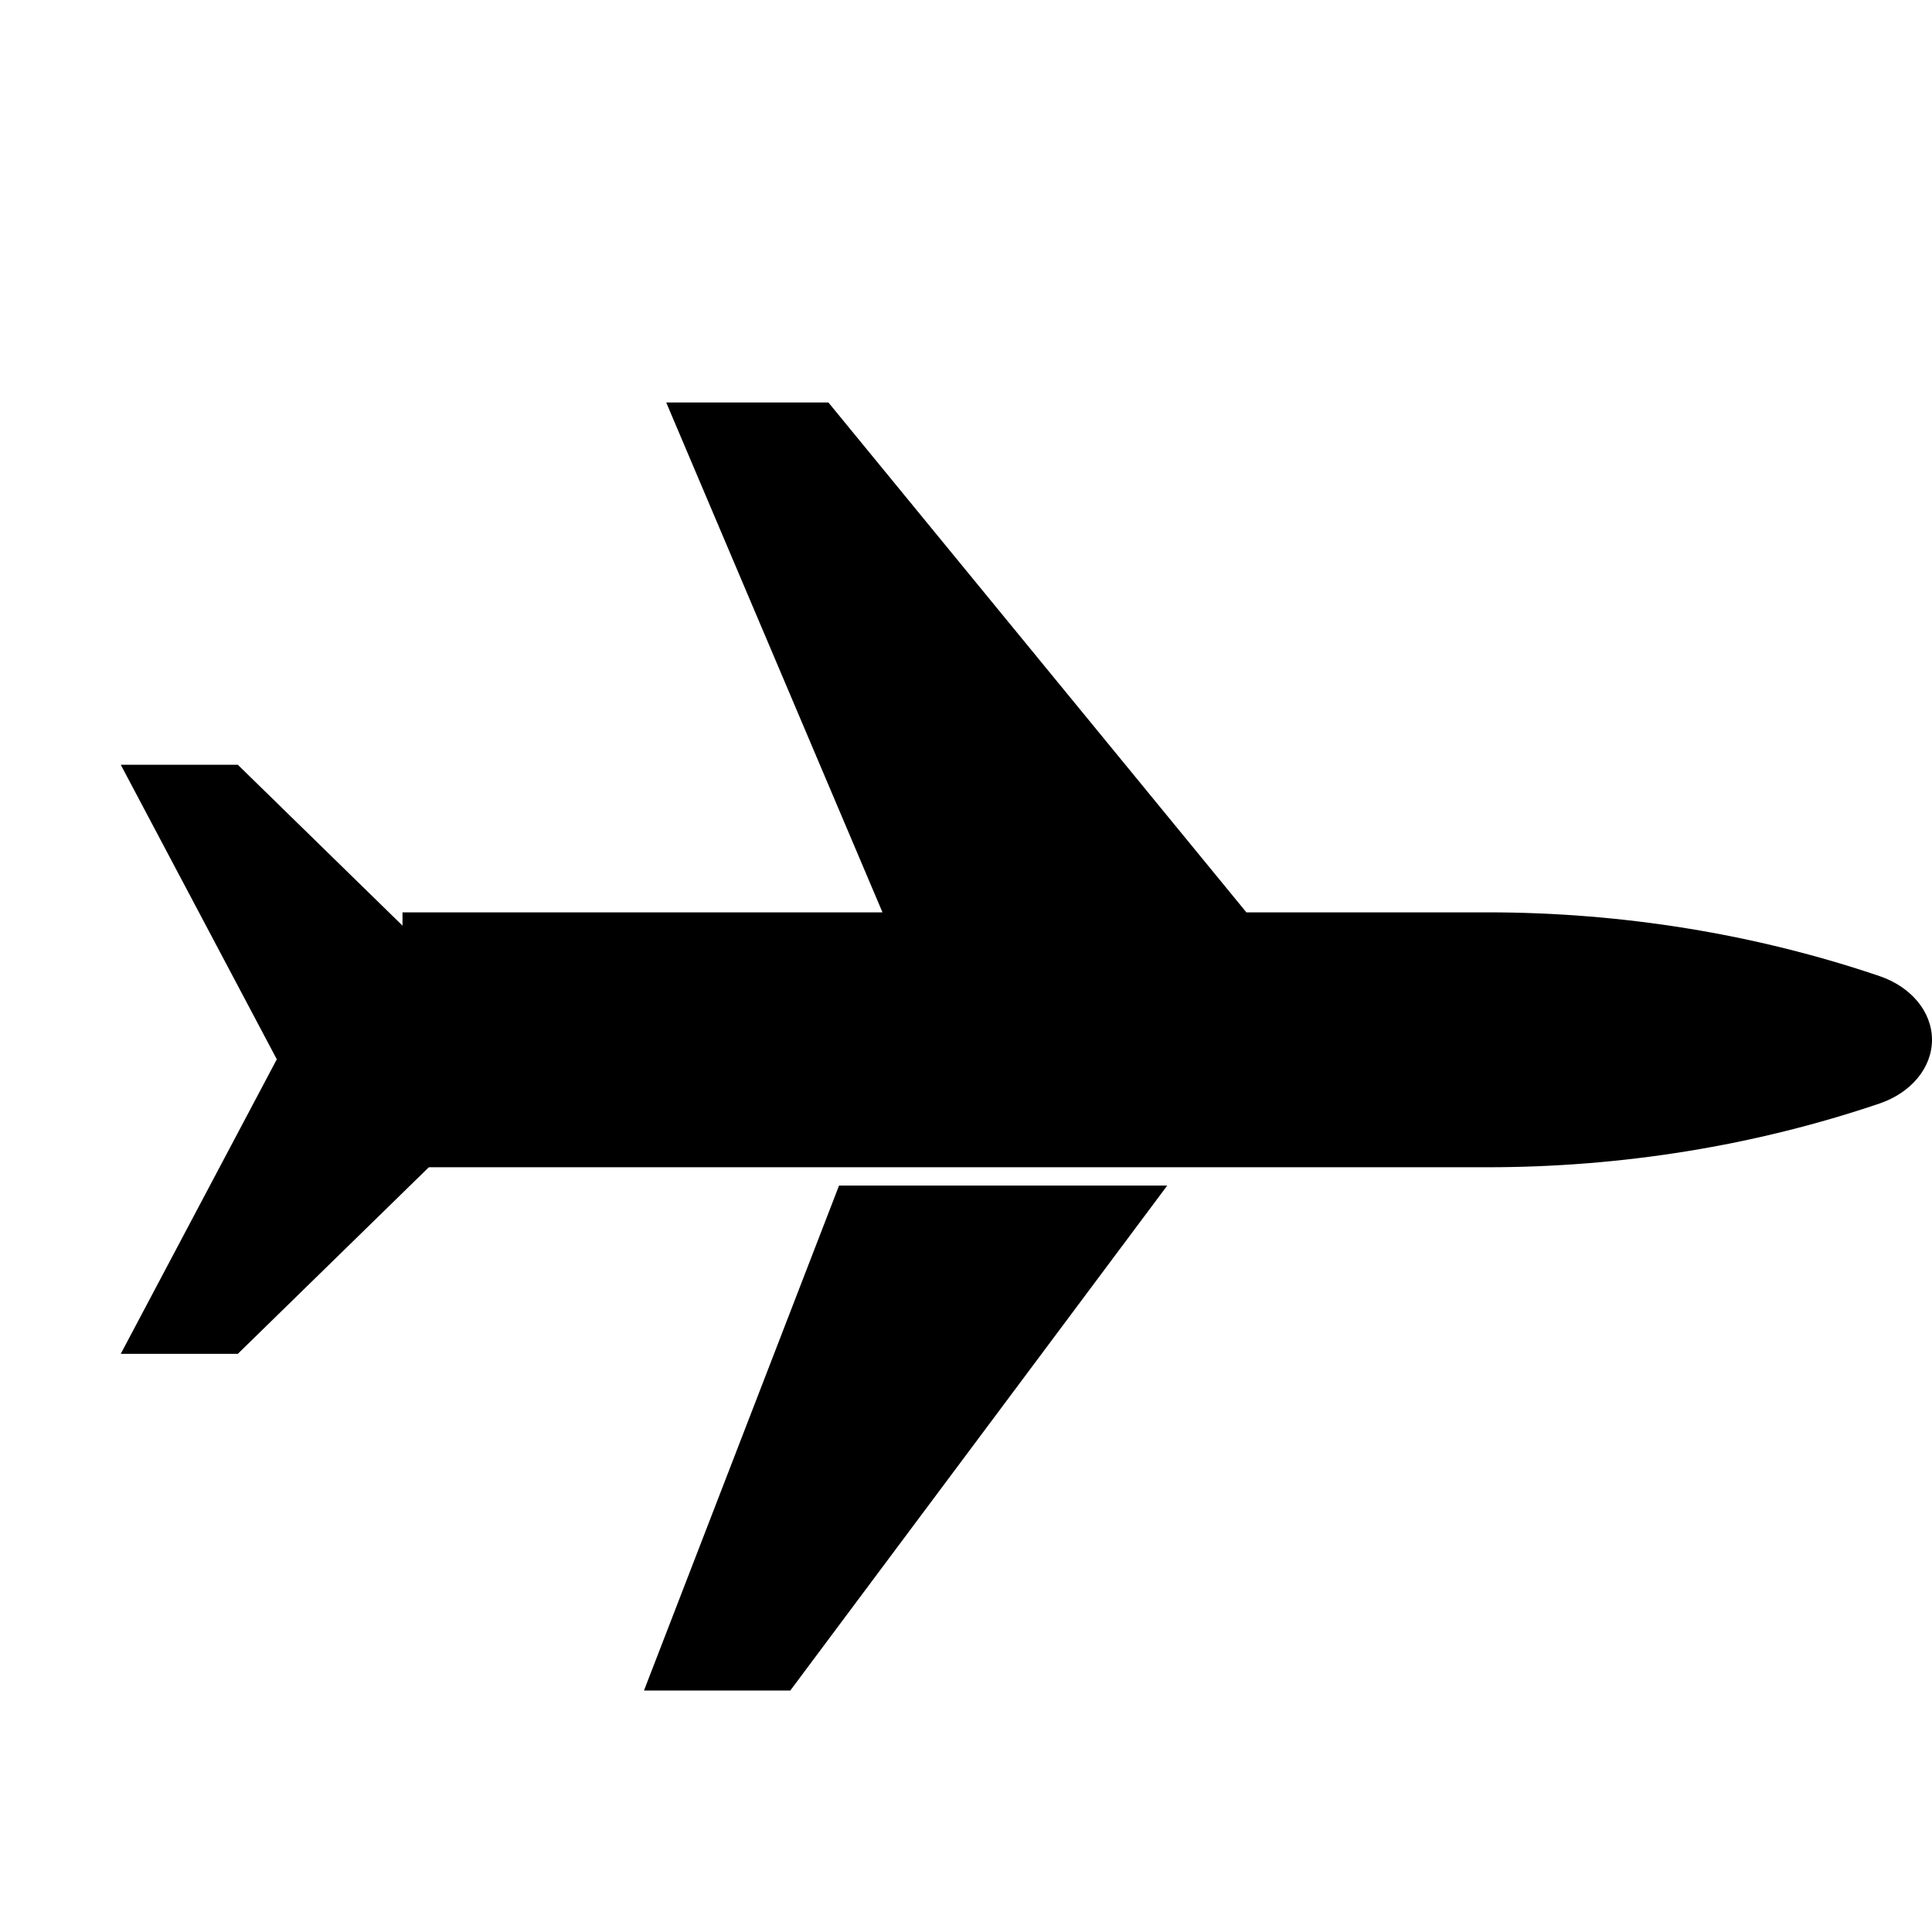 <?xml version="1.0" encoding="UTF-8"?>
<svg width="48px" height="48px" viewBox="0 0 48 48" version="1.1" xmlns="http://www.w3.org/2000/svg" xmlns:xlink="http://www.w3.org/1999/xlink">
    <title>Group 9</title>
    <g id="HiFi" stroke="none" stroke-width="1" fill="none" fillRule="evenodd">
        <g id="Desktop-HD-Copy" transform="translate(-704, -1937)">
            <g id="Group-9" transform="translate(704, 1937)">
                <rect id="Rectangle-Copy-7" x="0" y="0" width="48" height="48"></rect>
                <g id="Group" transform="translate(3, 10)" fill="#000000">
                    <path d="M7.001,12.667 L33.957,12.667 C37.302,12.667 40.612,13.205 43.694,14.25 C44.485,14.518 45,15.142 45,15.833 C45,16.525 44.485,17.149 43.694,17.417 C40.612,18.462 37.302,19 33.958,19 L7,19 L7,12.667 L7.001,12.667 Z M18.925,12.667 L13.552,0 L17.582,0 L27.966,12.667 L18.925,12.667 Z" id="Shape"></path>
                    <path d="M3.877,16.318 L0,9 L2.908,9 L10.4,16.318 L3.877,16.318 Z M3.877,16.318 L0,23.636 L2.908,23.636 L10.4,16.318 L3.877,16.318 Z M17.846,19.455 L13,32 L16.635,32 L26,19.455 L17.846,19.455 Z" id="Shape"></path>
                </g>
            </g>
        </g>
    </g>
</svg>